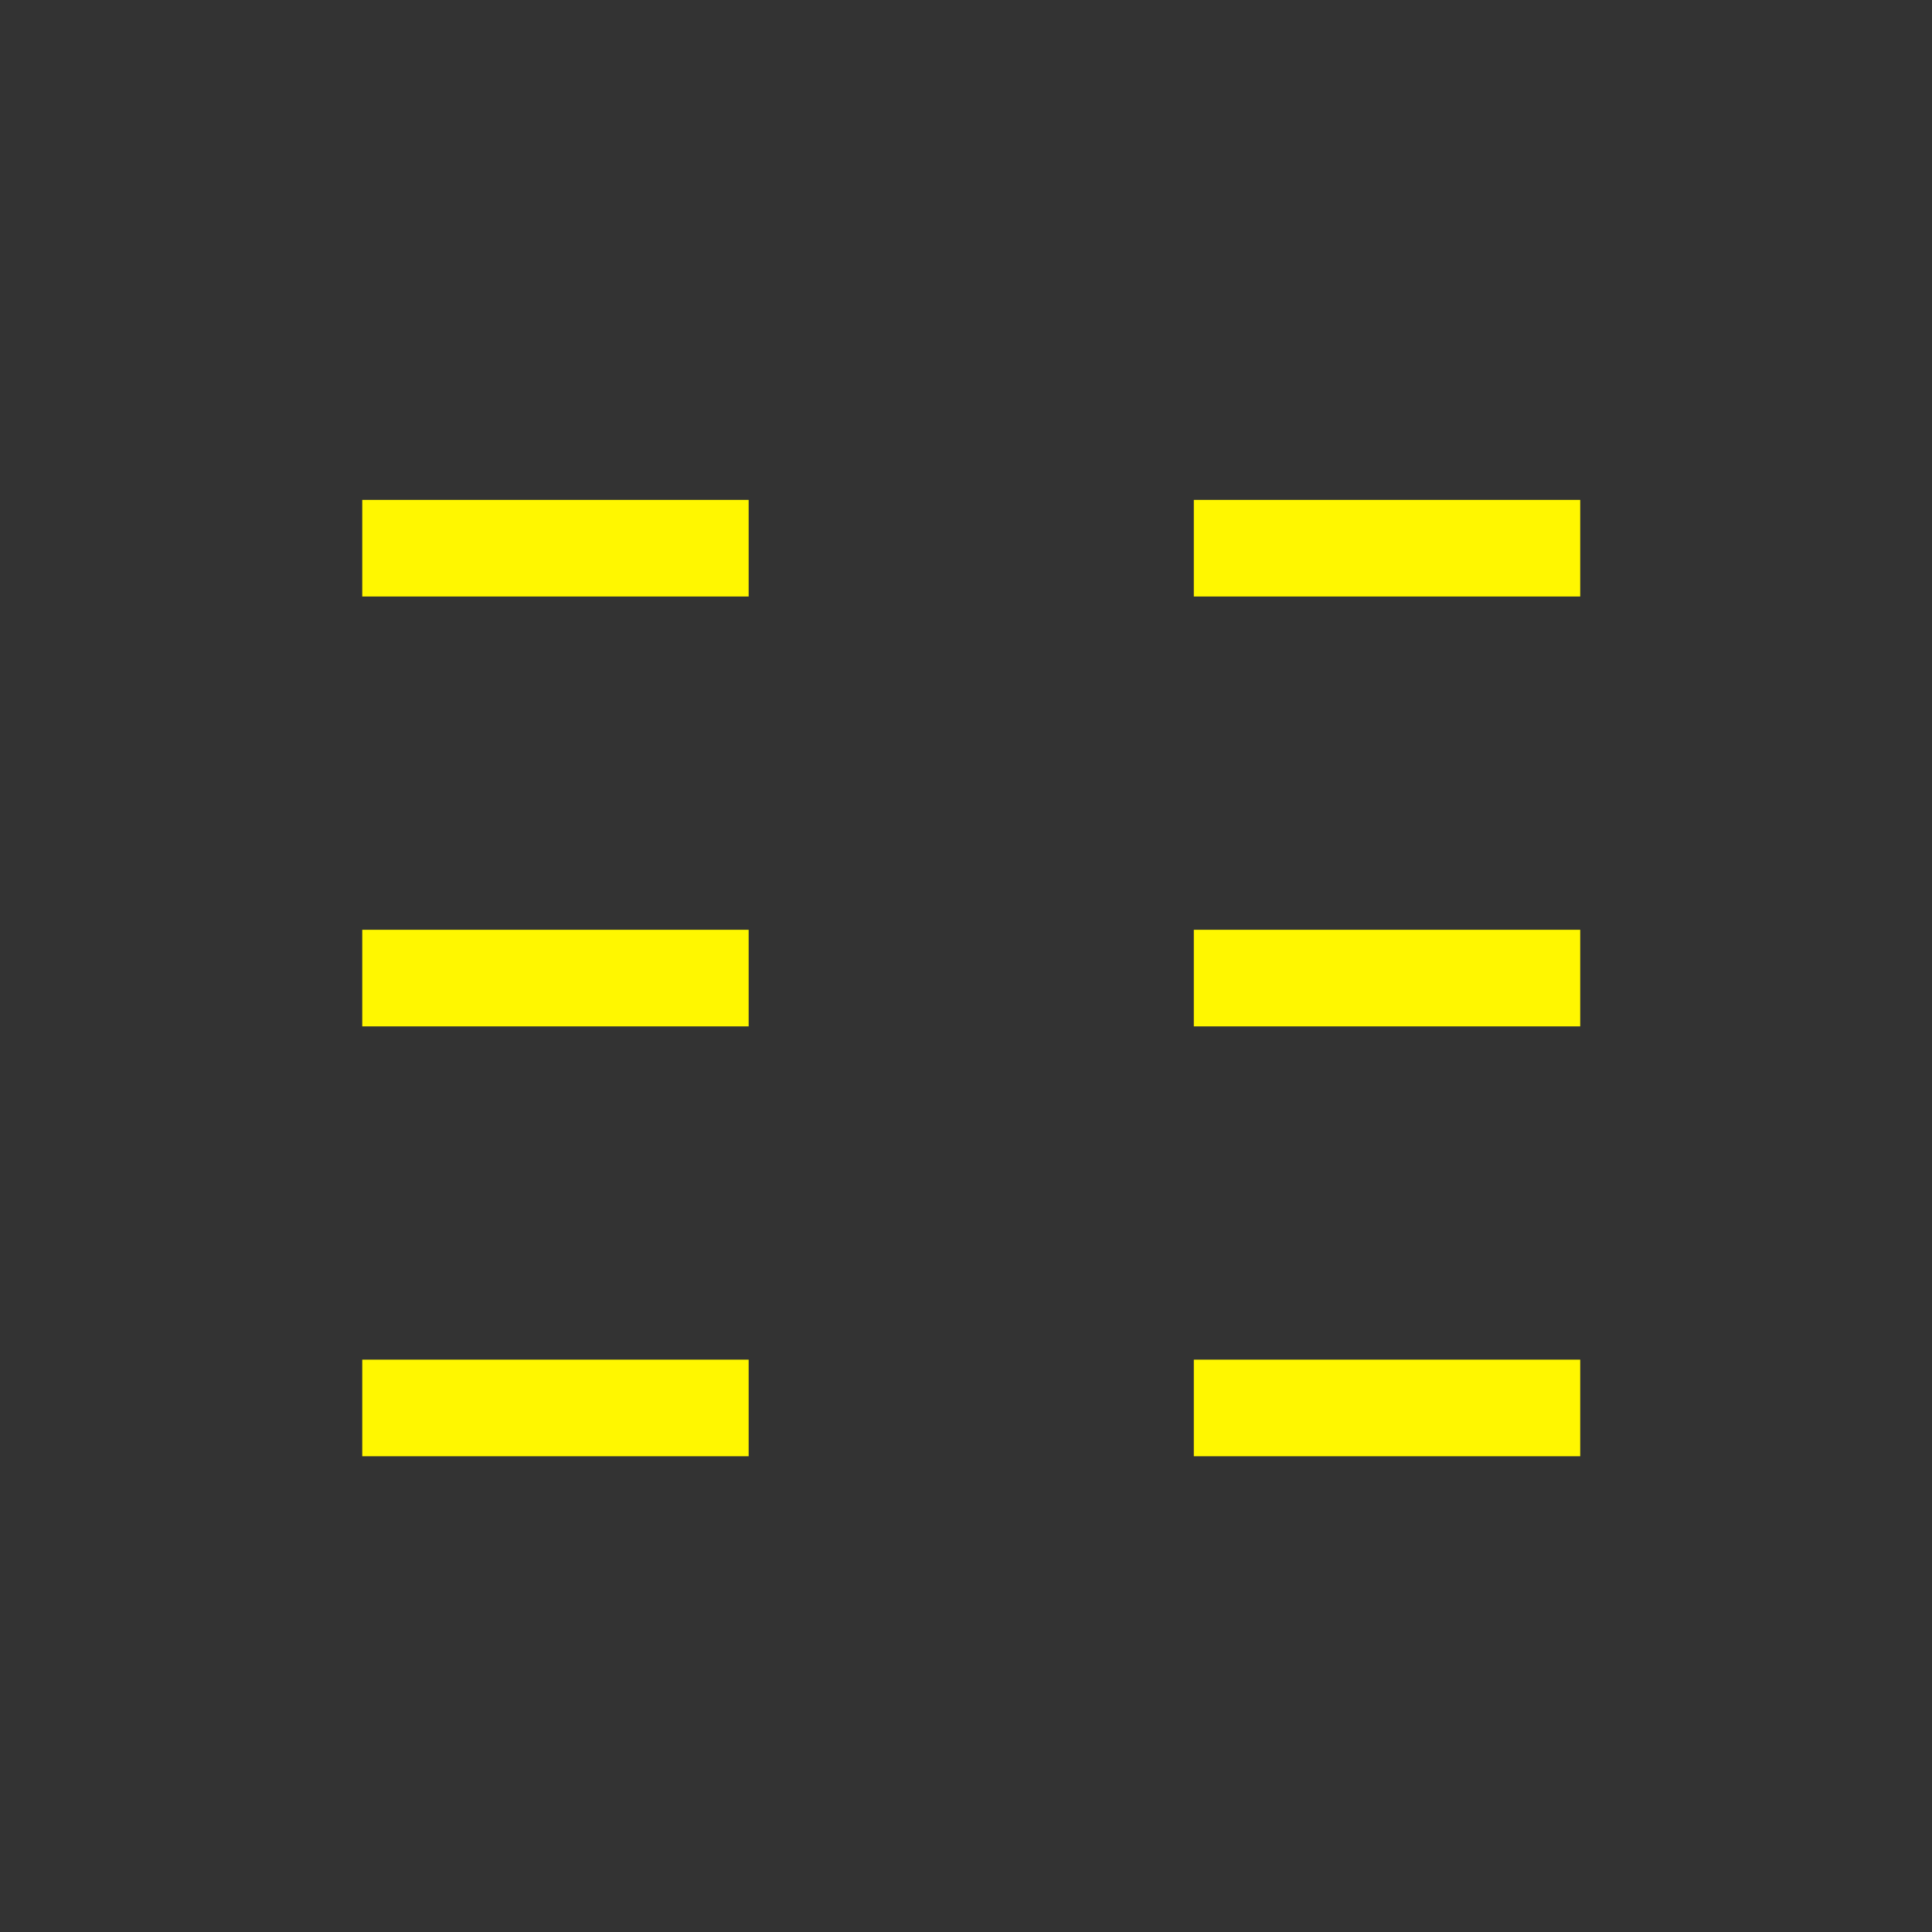 <?xml version="1.0" encoding="utf-8"?>
<!-- Generator: Adobe Illustrator 16.0.0, SVG Export Plug-In . SVG Version: 6.00 Build 0)  -->
<!DOCTYPE svg PUBLIC "-//W3C//DTD SVG 1.1//EN" "http://www.w3.org/Graphics/SVG/1.1/DTD/svg11.dtd">
<svg version="1.1" id="Version_1.0" xmlns="http://www.w3.org/2000/svg" xmlns:xlink="http://www.w3.org/1999/xlink" x="0px" y="0px"
	 width="400px" height="400px" viewBox="0 0 400 400" enable-background="new 0 0 400 400" xml:space="preserve">
<rect x="0" y="0" width="400" height="400" fill="#333333" stroke="none"/>
<g id="main">
	<g transform="translate(-80 -100)">
		<line fill="none" stroke="#FFF700" stroke-width="20" x1="155" y1="213.5" x2="235" y2="213.5"/>
	</g>
	<g transform="translate(-80 -100)">
		<line fill="none" stroke="#FFF700" stroke-width="20" x1="327.167" y1="213.5" x2="407.167" y2="213.5"/>
	</g>
	<g transform="translate(-80 -100)">
		<line fill="none" stroke="#FFF700" stroke-width="20" x1="327.167" y1="302.5" x2="407.167" y2="302.5"/>
	</g>
	<g transform="translate(-80 -100)">
		<line fill="none" stroke="#FFF700" stroke-width="20" x1="155" y1="302.5" x2="235" y2="302.5"/>
	</g>
	<g transform="translate(-80 -100)">
		<line fill="none" stroke="#FFF700" stroke-width="20" x1="327.167" y1="391.5" x2="407.167" y2="391.5"/>
	</g>
	<g transform="translate(-80 -100)">
		<line fill="none" stroke="#FFF700" stroke-width="20" x1="155" y1="391.5" x2="235" y2="391.5"/>
	</g>
</g>
</svg>
